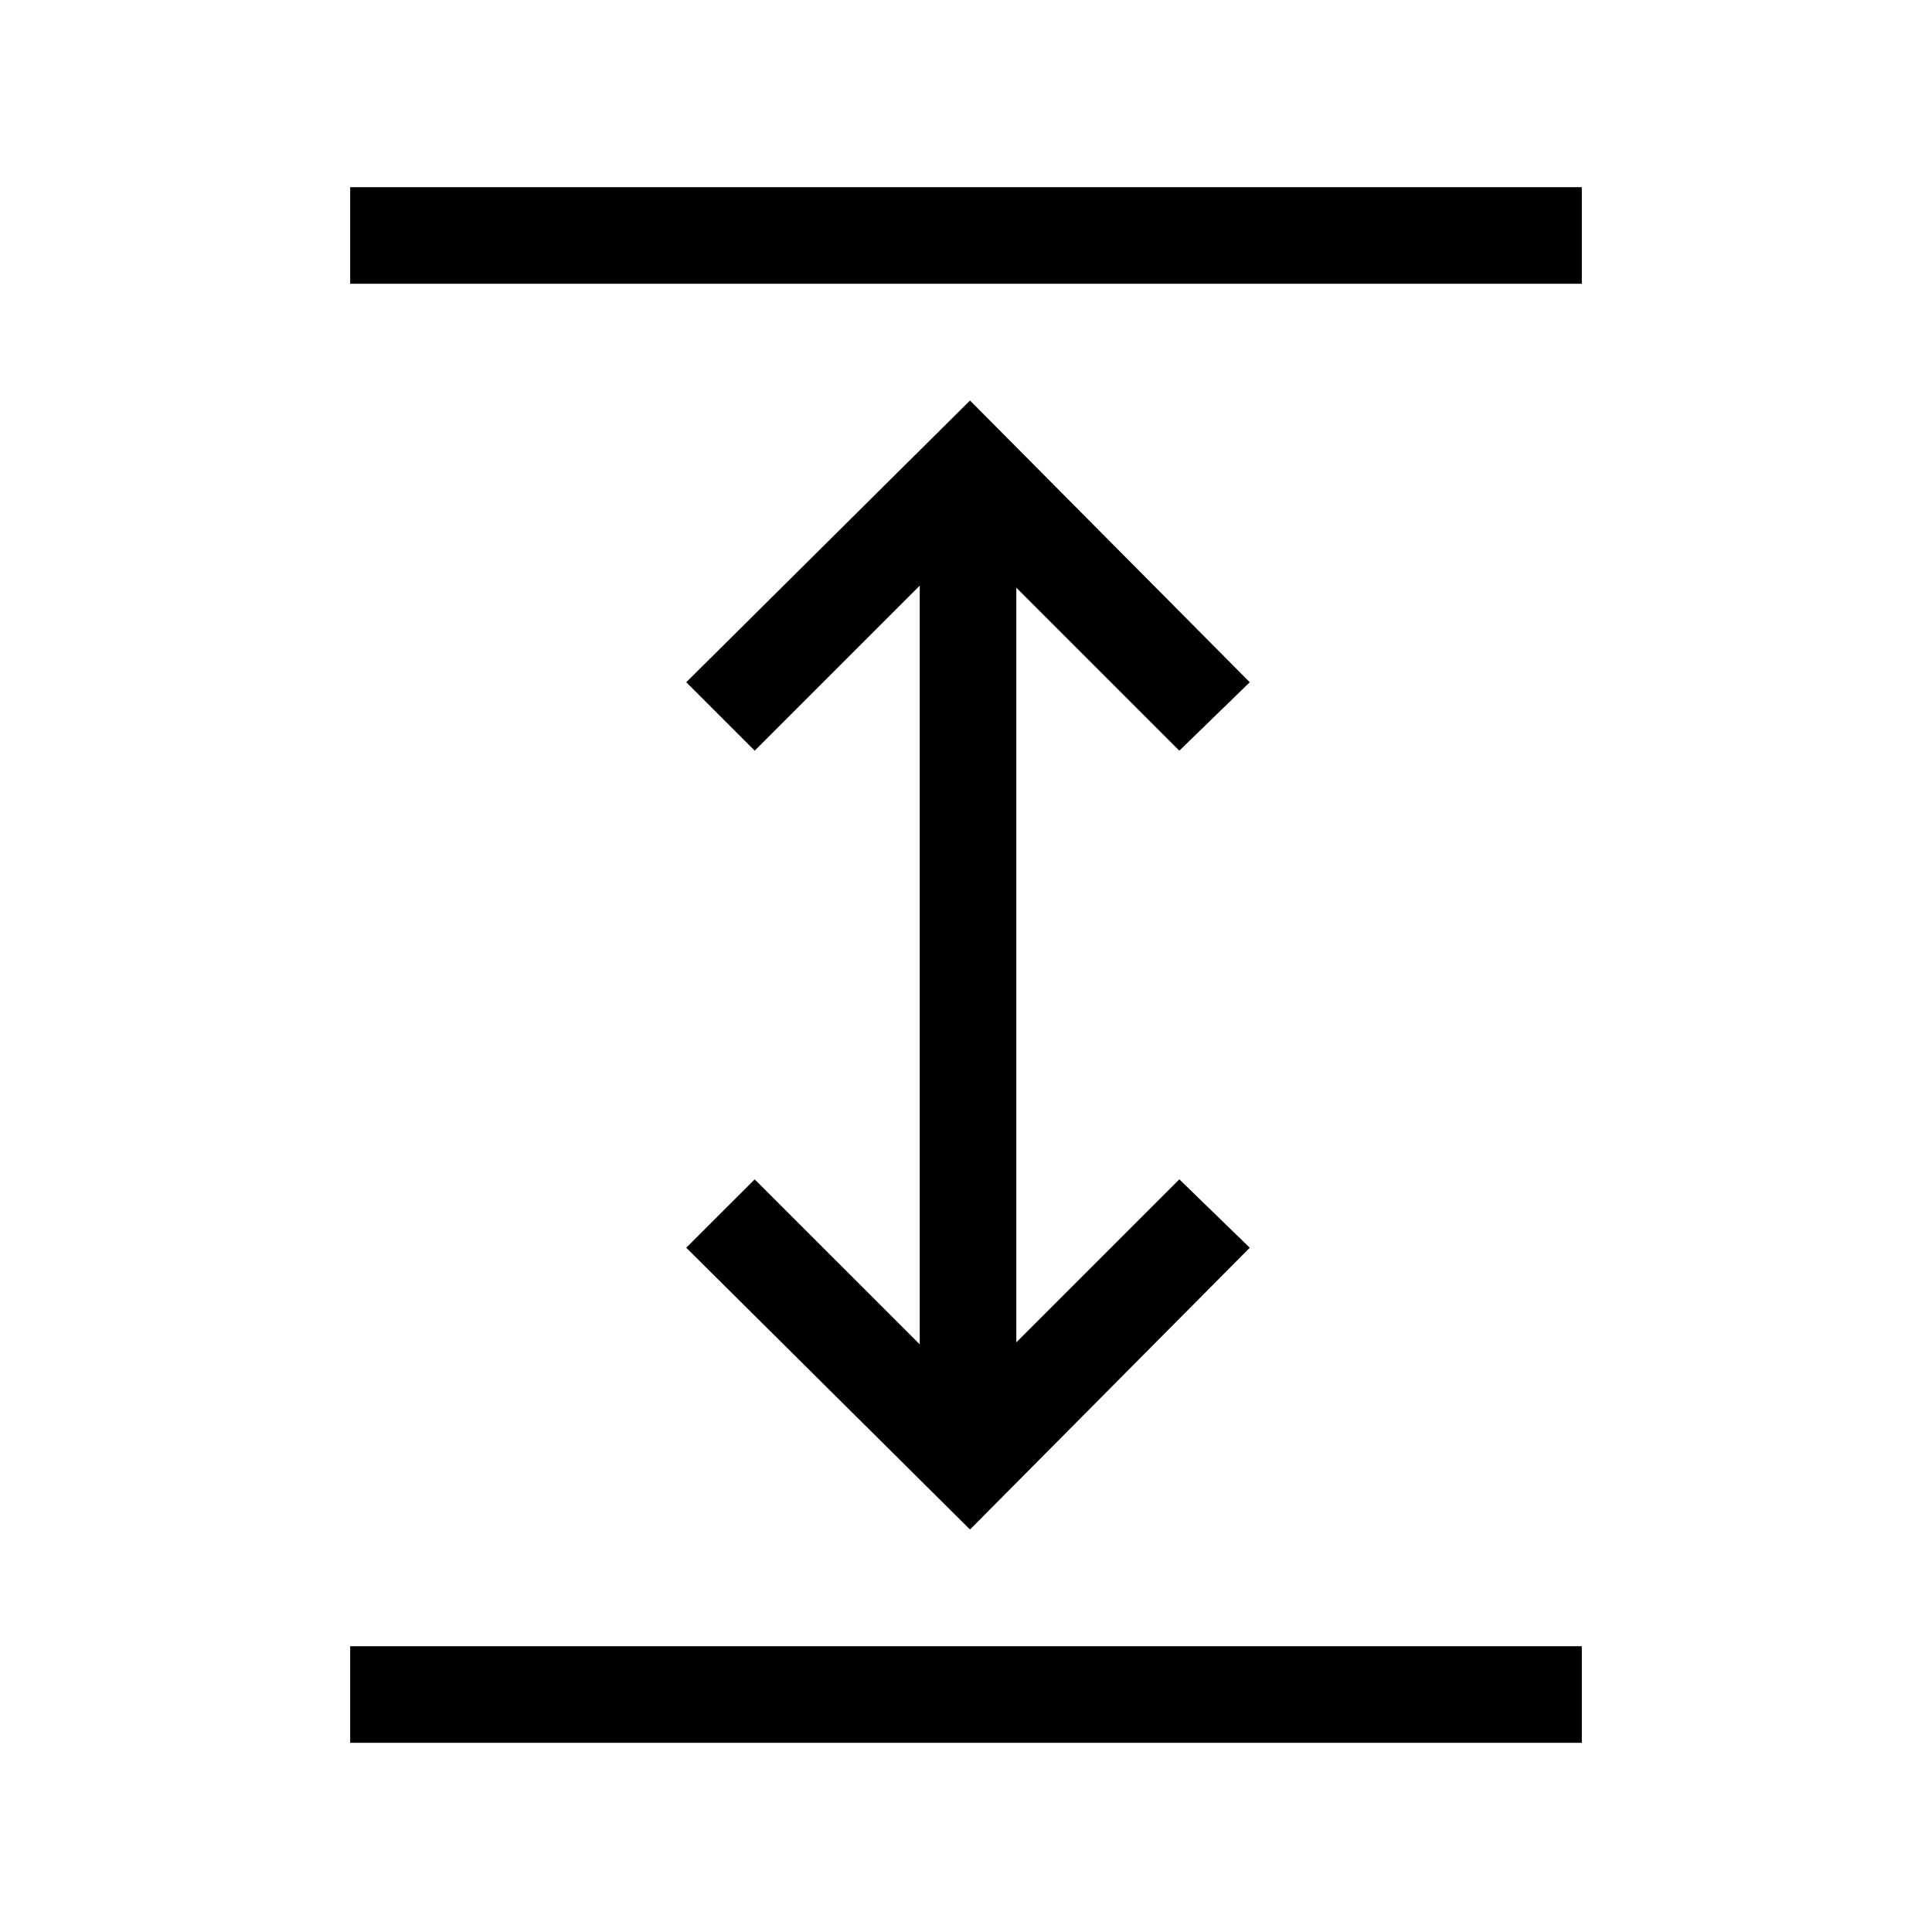 <svg xmlns="http://www.w3.org/2000/svg" height="40" width="40"><path d="M7.25 36.083v-2h25.5v2Zm12.833-4.416-5.875-5.834 1.417-1.416 3.417 3.416V12.125l-3.417 3.417-1.417-1.417 5.875-5.833 5.792 5.833-1.458 1.417-3.375-3.375v15.625l3.375-3.375 1.458 1.416ZM7.25 5.875v-2h25.5v2Z"/></svg>